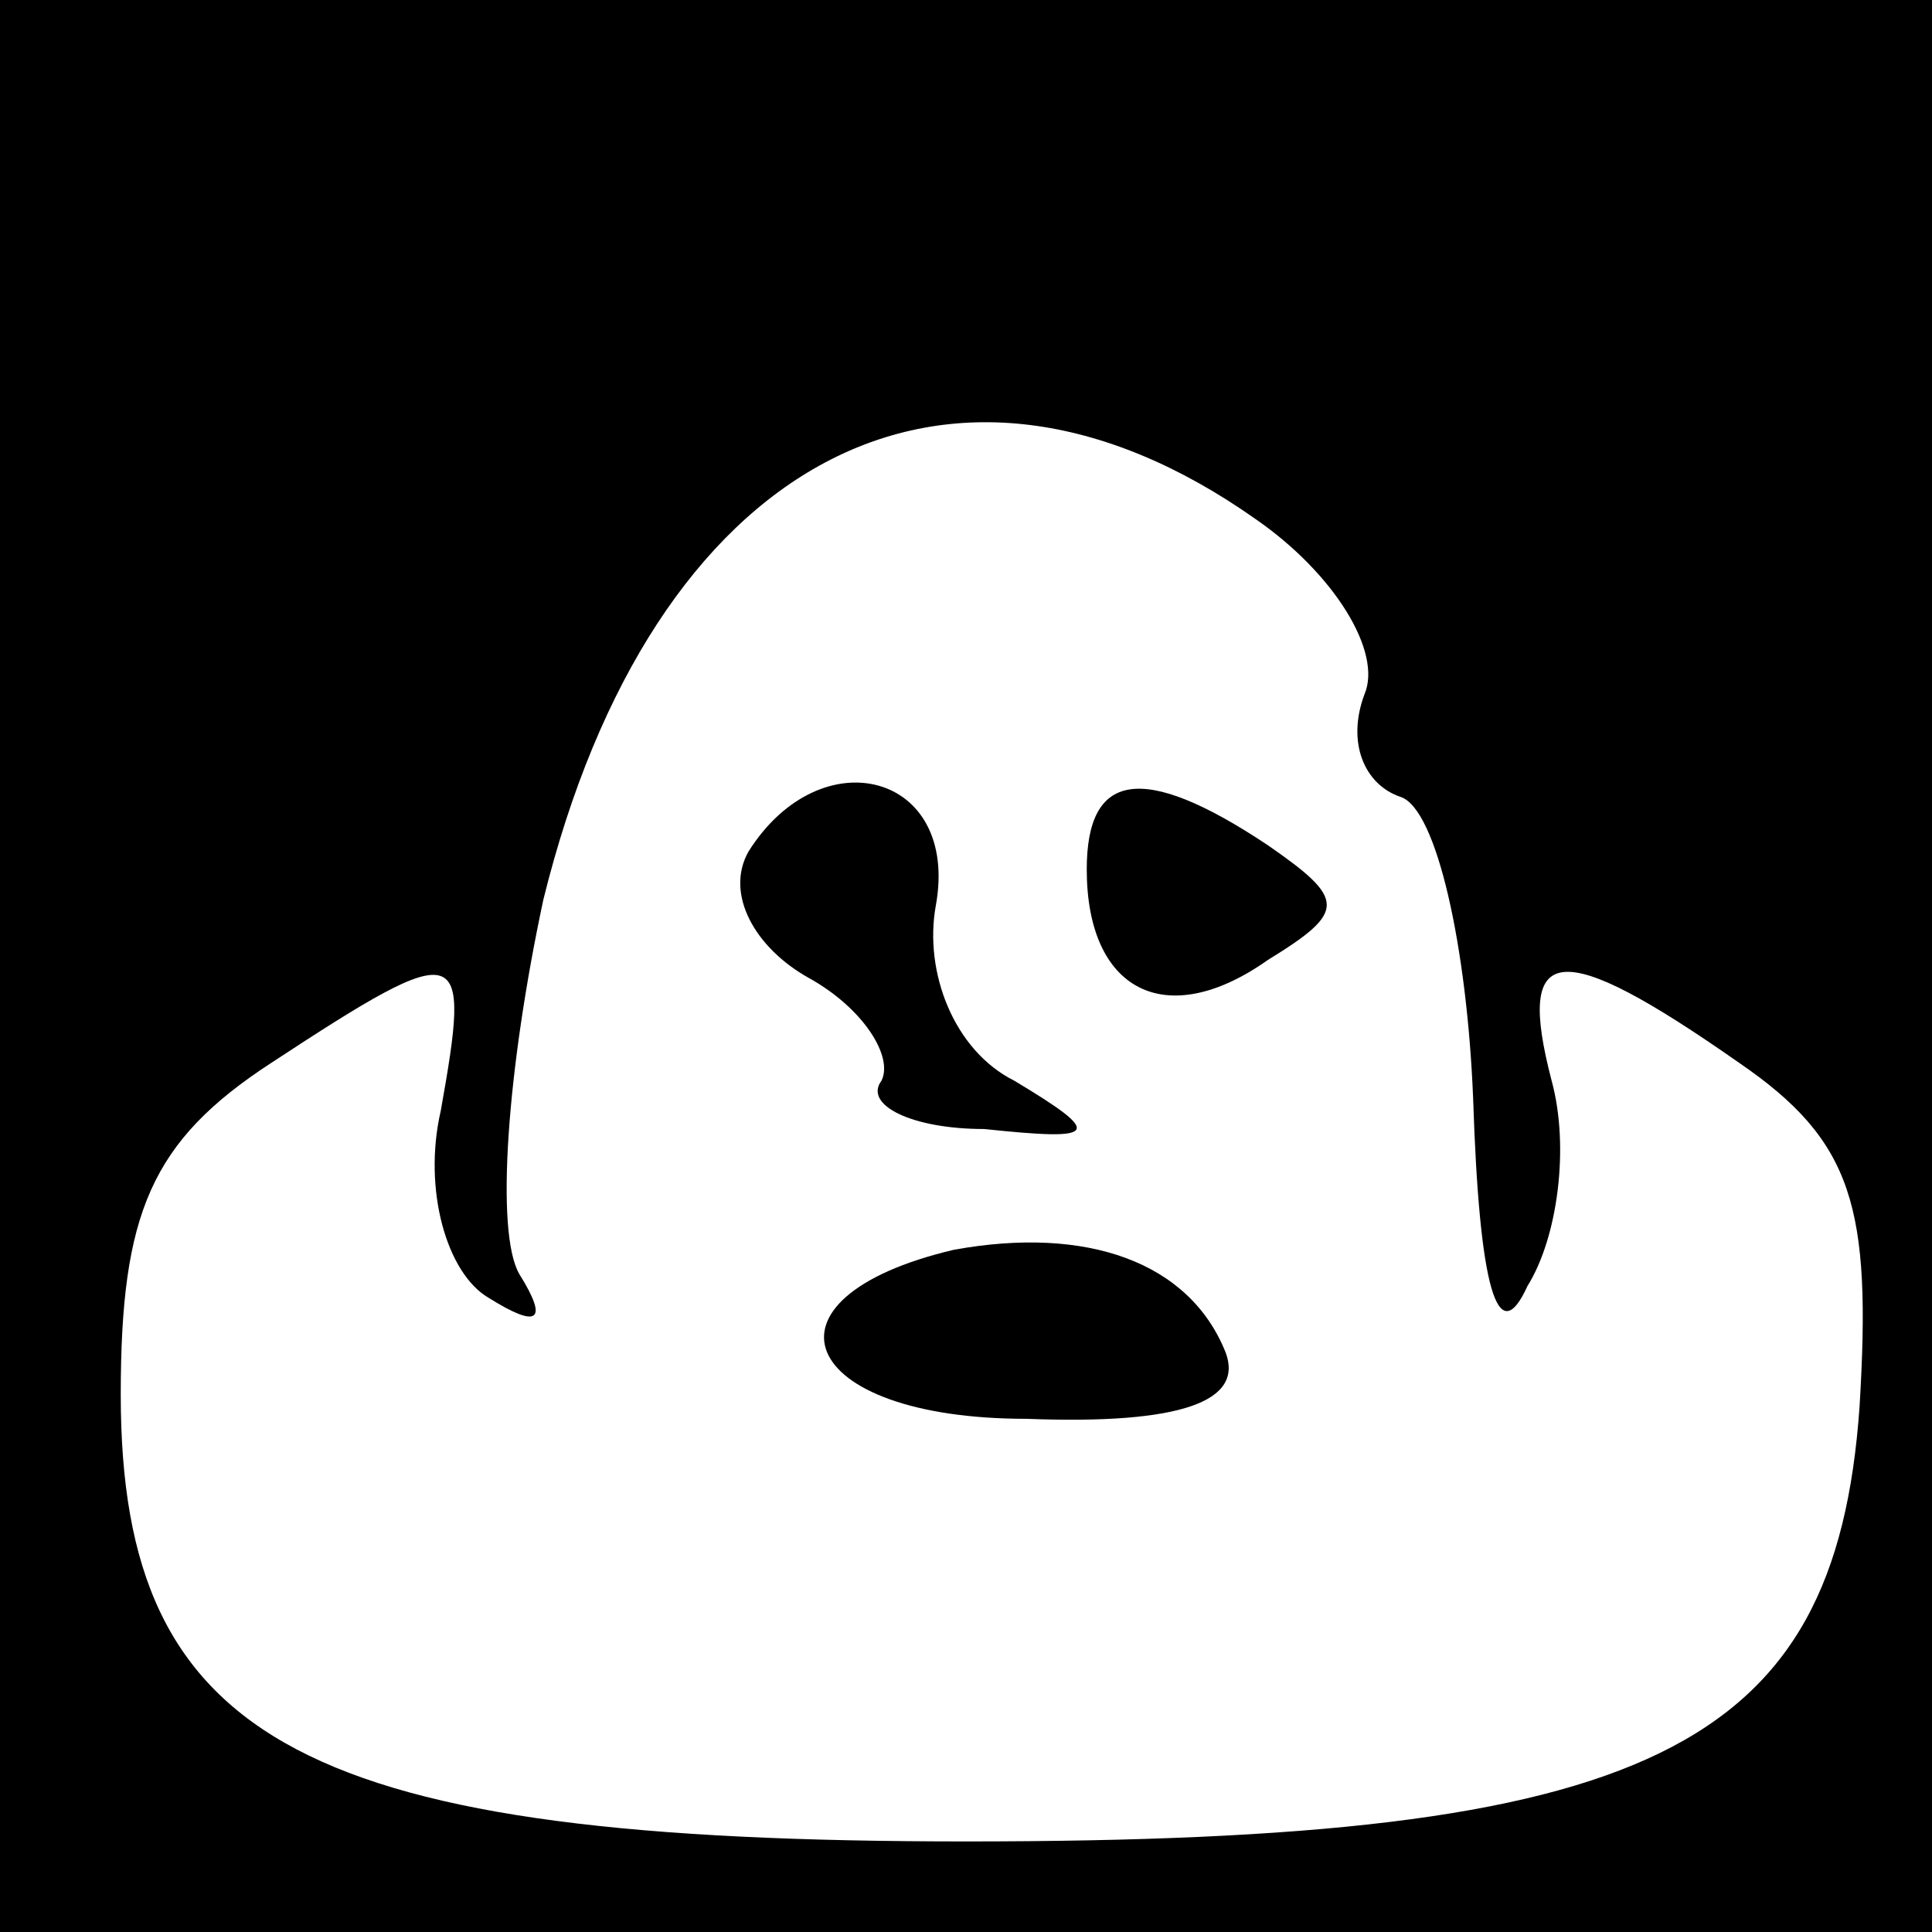 <?xml version="1.0" standalone="no"?>
<!DOCTYPE svg PUBLIC "-//W3C//DTD SVG 20010904//EN"
 "http://www.w3.org/TR/2001/REC-SVG-20010904/DTD/svg10.dtd">
<svg version="1.0" xmlns="http://www.w3.org/2000/svg"
 width="32pt" height="32pt" viewBox="0 0 32 32"
 preserveAspectRatio="xMidYMid meet">
<rect x="0" y="0" width="32" height="32" fill="#808080" stroke="none"/>
<g transform="translate(0,32) scale(0.1,-0.1)"
fill="#000000" stroke="none">
<path fill="#000000" stroke="none" d="M0 160 l0 -160 160 0 160 0 0 160 0
160 -160 0 -160 0 0 -160z"/>
<path fill="#ffffff" stroke="none" d="M208 234 c13 -9 21 -22 18 -29 -3 -8 0
-15 6 -17 6 -2 11 -25 12 -50 1 -31 4 -42 9 -31 5 8 7 23 4 34 -6 23 1 24 31
3 19 -13 22 -24 20 -57 -4 -57 -35 -72 -148 -72 -109 0 -140 16 -140 74 0 30
5 42 25 55 32 21 33 20 28 -8 -3 -13 1 -27 8 -31 8 -5 10 -4 5 4 -4 7 -2 34 4
62 18 73 67 99 118 63z"/>
<path fill="#000000" stroke="none" d="M124 179 c-4 -7 1 -16 10 -21 9 -5 14
-13 12 -17 -3 -4 5 -8 17 -8 19 -2 20 -1 5 8 -10 5 -15 18 -13 29 4 22 -19 28
-31 9z"/>
<path fill="#000000" stroke="none" d="M180 176 c0 -20 13 -27 30 -15 13 8 13
10 0 19 -21 14 -30 12 -30 -4z"/>
<path fill="#000000" stroke="none" d="M158 113 c-34 -8 -26 -28 12 -28 26 -1
36 3 33 11 -6 15 -23 21 -45 17z"/>
</g>
</svg>
